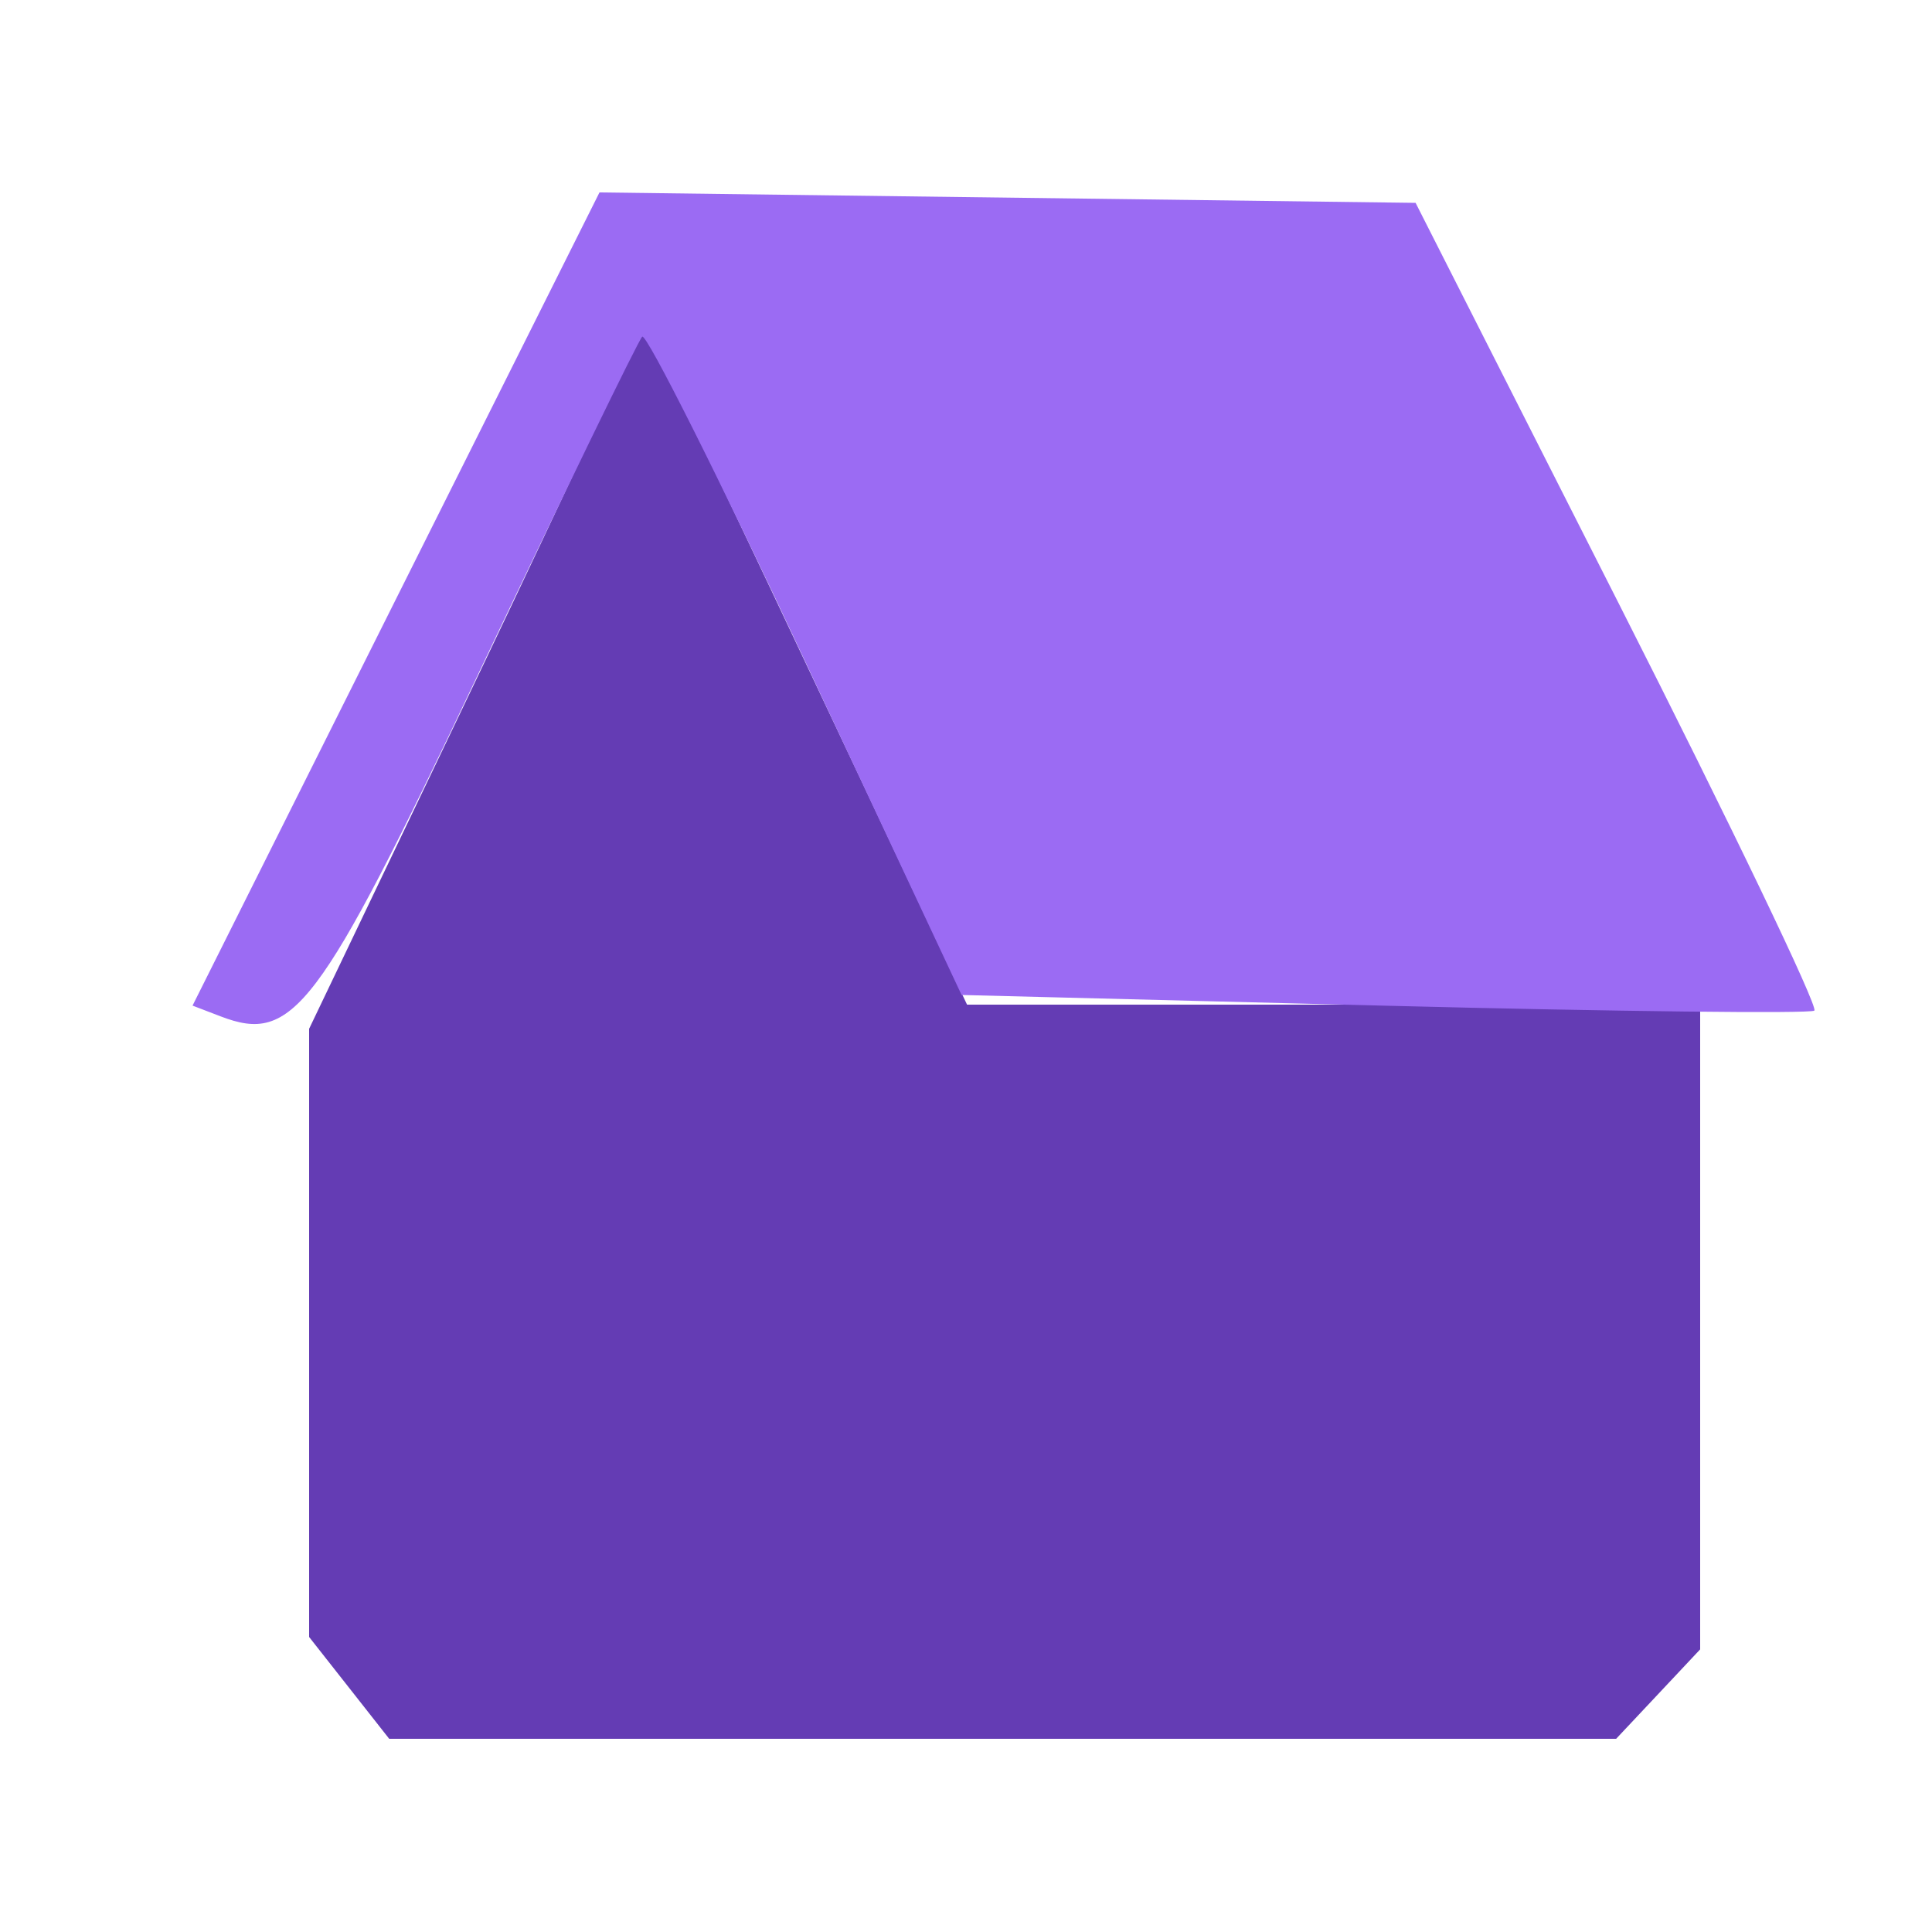 <svg xmlns="http://www.w3.org/2000/svg" width="100" height="100" viewBox="0 0 100 100" version="1.1"><path d="M 32.217 19 C 31.656 20.375, 27.777 28.644, 23.598 37.375 L 16 53.250 16 68.990 L 16 84.730 18.073 87.365 L 20.145 90 51.898 90 L 83.651 90 85.826 87.686 L 88 85.371 88 68.686 L 88 52 69.027 52 L 50.054 52 44.508 40.250 C 41.457 33.788, 37.674 25.800, 36.099 22.500 L 33.237 16.500 32.217 19" stroke="none" fill="#643cb4" fill-rule="evenodd"/><path d="M 20.497 31.005 L 9.966 52.050 11.425 52.609 C 15.161 54.043, 16.494 52.281, 24.628 35.149 C 29.157 25.609, 33.032 17.634, 33.240 17.427 C 33.447 17.219, 37.252 24.801, 41.694 34.275 L 49.772 51.500 71.636 52.053 C 83.661 52.358, 93.685 52.473, 93.910 52.310 C 94.136 52.146, 89.584 42.672, 83.796 31.256 L 73.271 10.500 52.150 10.230 L 31.029 9.960 20.497 31.005" stroke="none" fill="#9b6bf3" fill-rule="evenodd"/></svg>